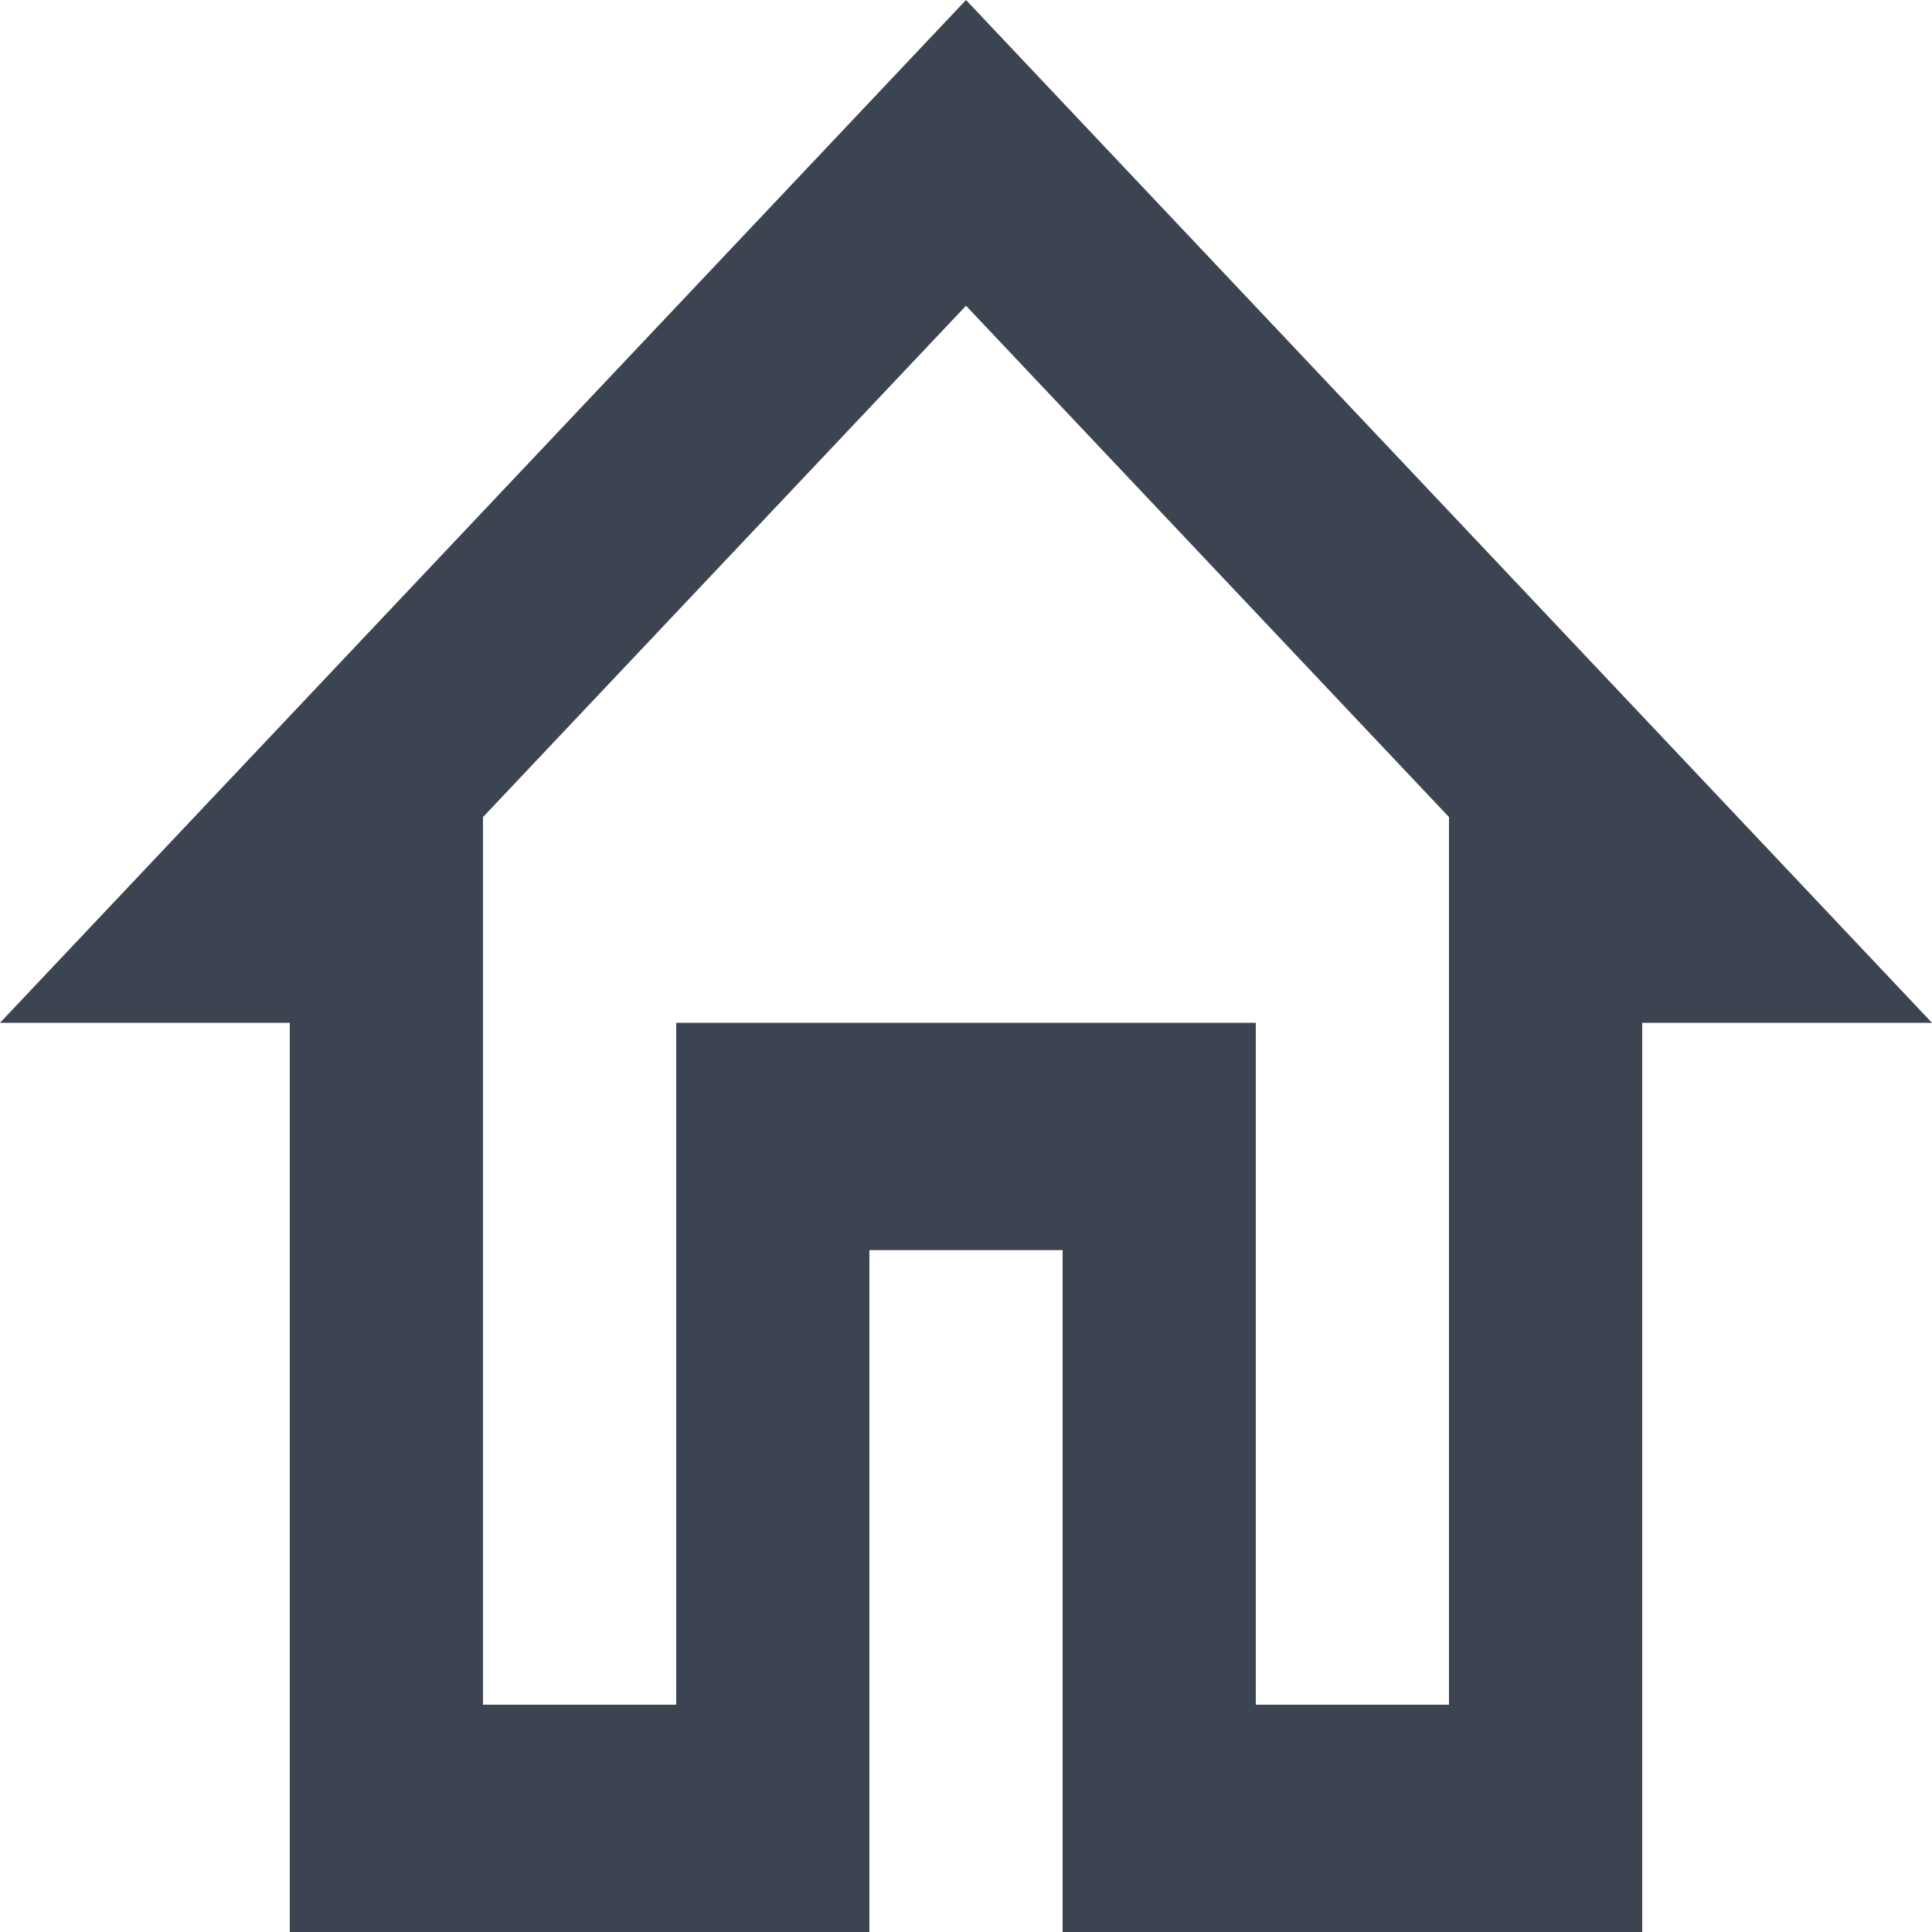 <svg width="25" height="25" viewBox="0 0 25 25" fill="none" xmlns="http://www.w3.org/2000/svg">
<path d="M12.5 3.956L18.75 10.573V22.059H16.25V13.235H8.75V22.059H6.25V10.573L12.5 3.956ZM12.5 0L0 13.235H3.75V25H11.25V16.177H13.75V25H21.25V13.235H25L12.5 0Z" fill="#3D4451"/>
</svg>
